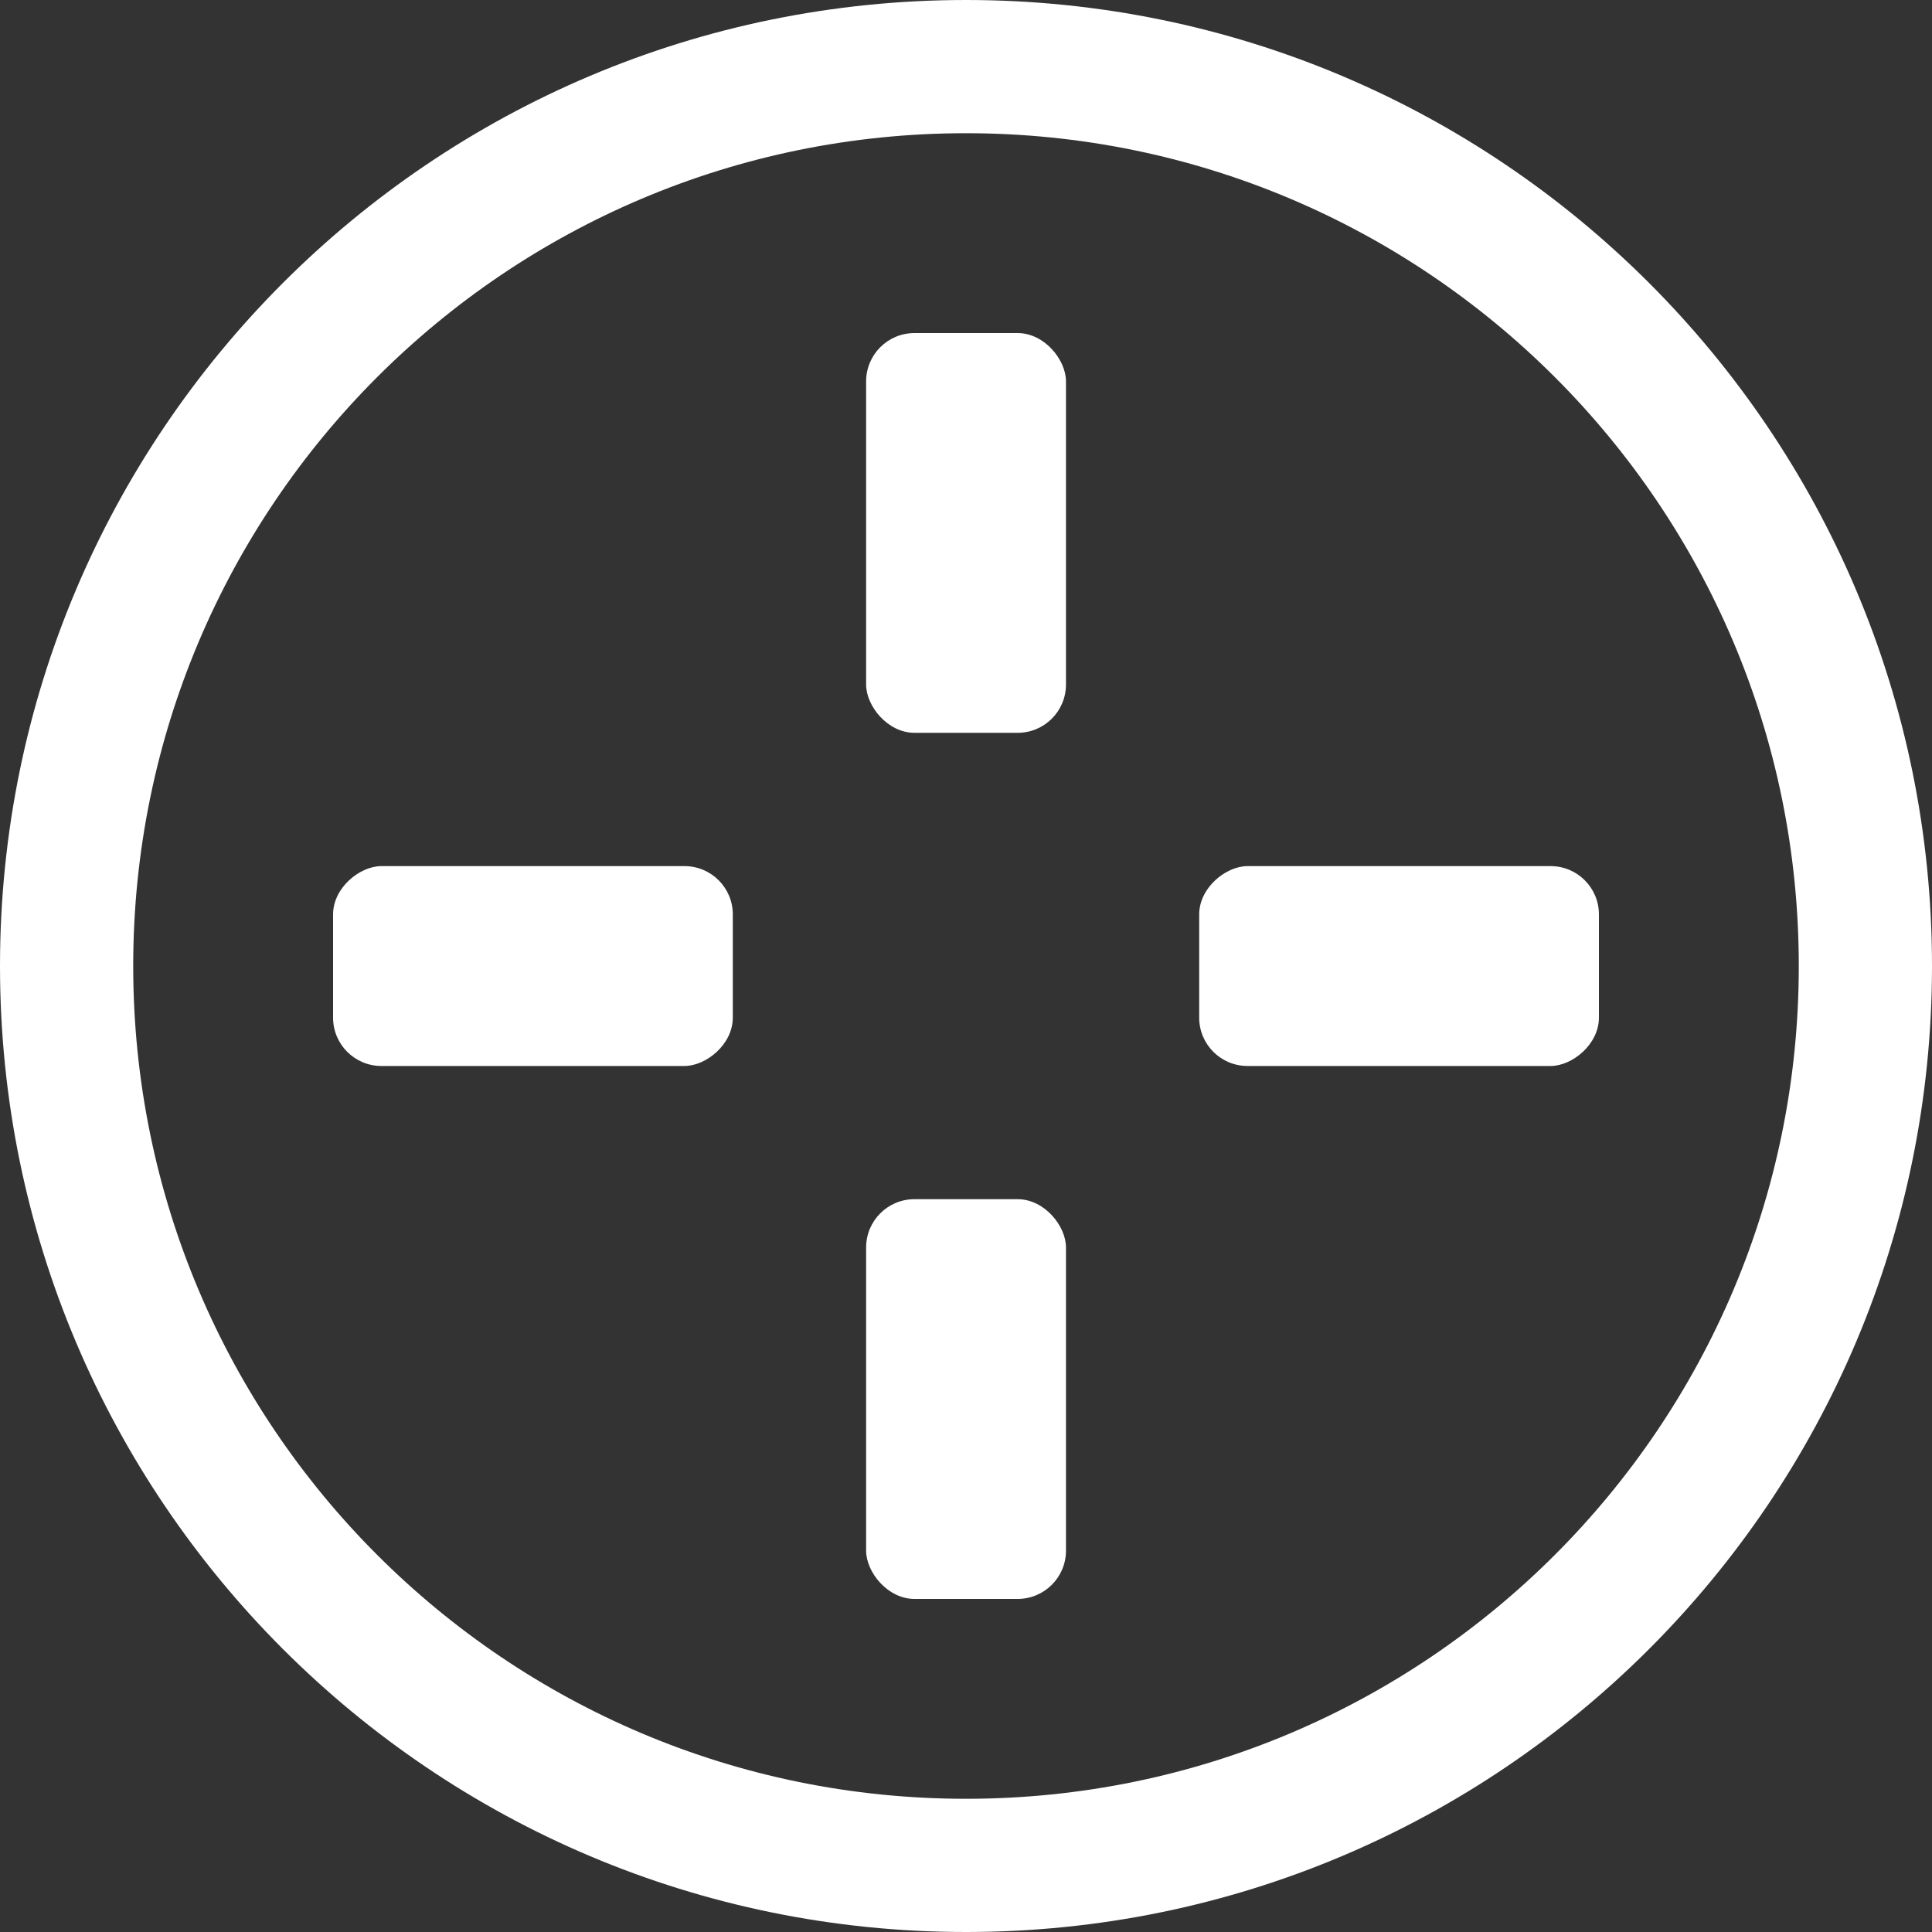 <svg width="20" height="20" viewBox="0 0 20 20" fill="none" xmlns="http://www.w3.org/2000/svg">
<rect x="0" y="0" width="20" height="20" fill="#333333" stroke="none"/>
<rect x="16.552" y="8.966" width="2.069" height="4.138" rx="0.5" transform="rotate(90 16.552 8.966)" fill="white"/>
<rect x="7.586" y="8.966" width="2.069" height="4.138" rx="0.5" transform="rotate(90 7.586 8.966)" fill="white"/>
<rect x="11.035" y="16.552" width="2.069" height="4.138" rx="0.5" transform="rotate(-180 11.035 16.552)" fill="white"/>
<rect x="11.035" y="7.586" width="2.069" height="4.138" rx="0.5" transform="rotate(-180 11.035 7.586)" fill="white"/>
<path fill-rule="evenodd" clip-rule="evenodd" d="M10 18.621C14.761 18.621 18.621 14.761 18.621 10C18.621 5.239 14.761 1.379 10 1.379C5.239 1.379 1.379 5.239 1.379 10C1.379 14.761 5.239 18.621 10 18.621ZM10 20C15.523 20 20 15.523 20 10C20 4.477 15.523 0 10 0C4.477 0 0 4.477 0 10C0 15.523 4.477 20 10 20Z" fill="white"/>
</svg>
